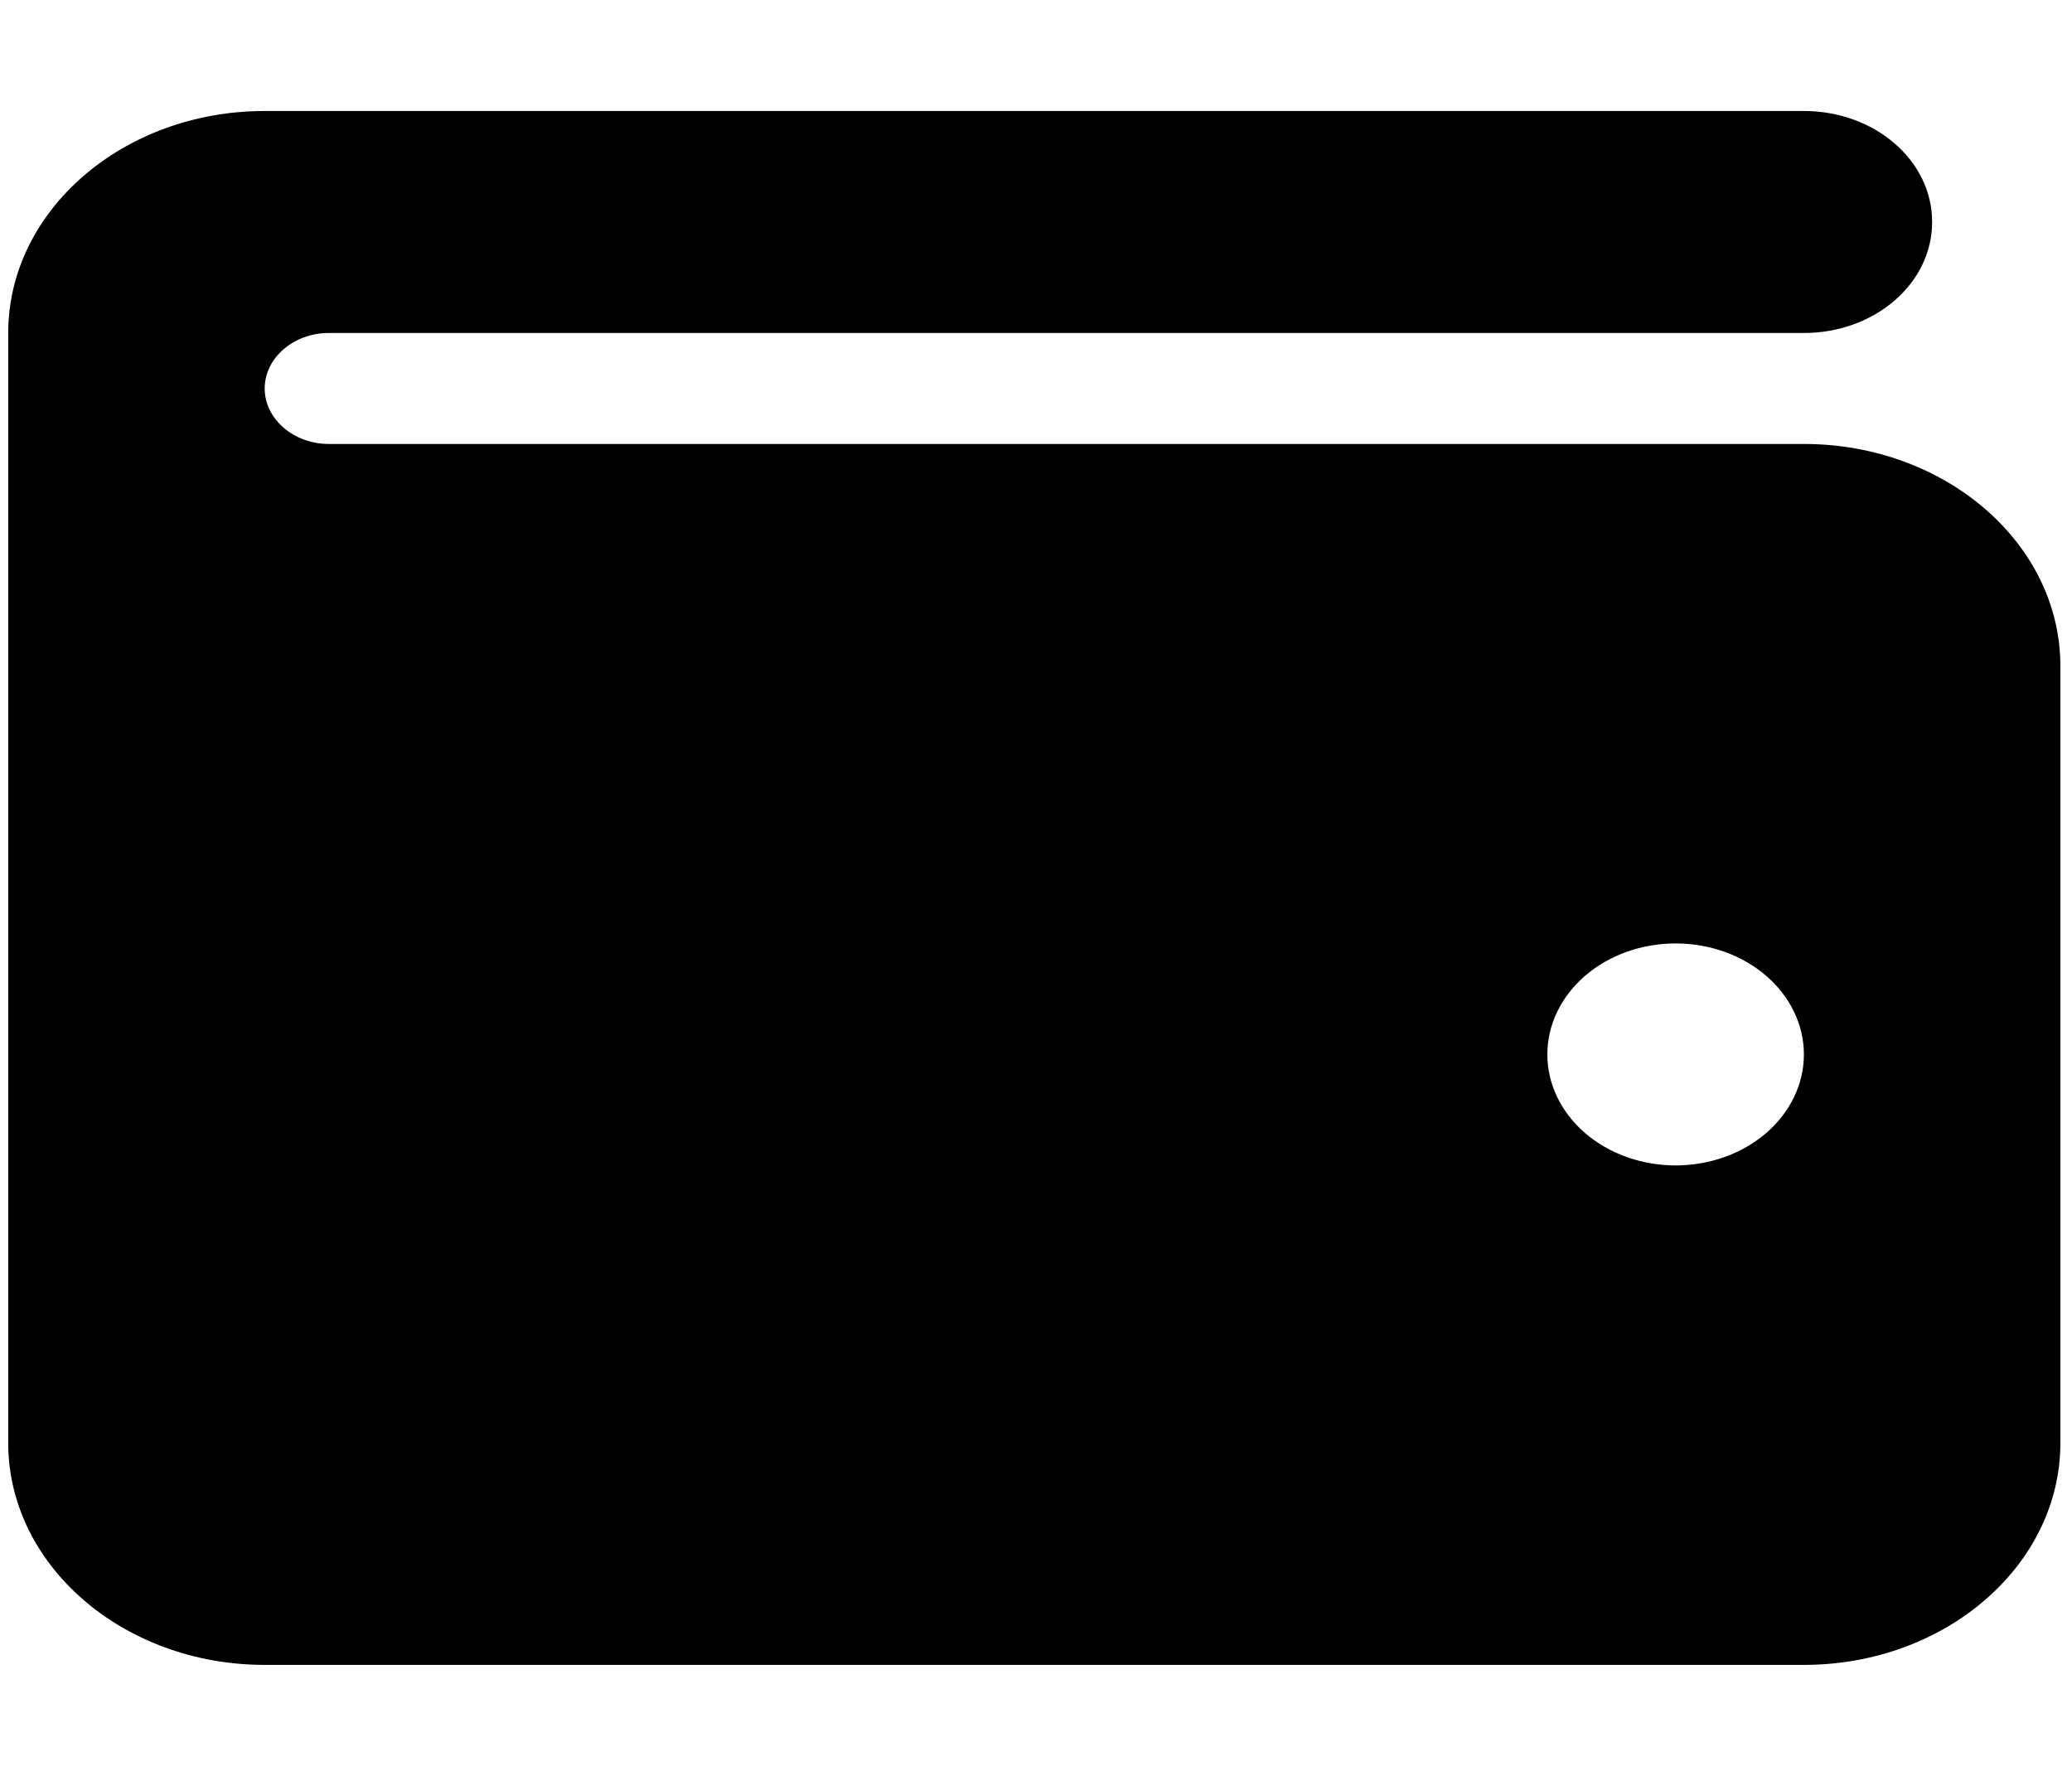 <svg width="28" height="24" viewBox="0 0 28 24" fill="none" xmlns="http://www.w3.org/2000/svg">
<g clip-path="url(#clip0_1_6078)">
<path d="M3.577 1.5C1.665 1.5 0.111 2.845 0.111 4.5V19.5C0.111 21.155 1.665 22.5 3.577 22.5H24.377C26.289 22.5 27.843 21.155 27.843 19.5V9C27.843 7.345 26.289 6 24.377 6H4.444C3.967 6 3.577 5.662 3.577 5.25C3.577 4.838 3.967 4.5 4.444 4.5H24.377C25.336 4.5 26.11 3.83 26.11 3C26.11 2.17 25.336 1.5 24.377 1.5H3.577ZM22.644 12.75C23.103 12.75 23.544 12.908 23.869 13.189C24.194 13.471 24.377 13.852 24.377 14.25C24.377 14.648 24.194 15.029 23.869 15.311C23.544 15.592 23.103 15.75 22.644 15.75C22.184 15.75 21.743 15.592 21.418 15.311C21.093 15.029 20.91 14.648 20.91 14.25C20.91 13.852 21.093 13.471 21.418 13.189C21.743 12.908 22.184 12.75 22.644 12.75Z" fill="black"/>
</g>
<defs>
<clipPath id="clip0_1_6078">
<rect width="27.733" height="24" fill="white" transform="translate(0.111)"/>
</clipPath>
</defs>
</svg>
